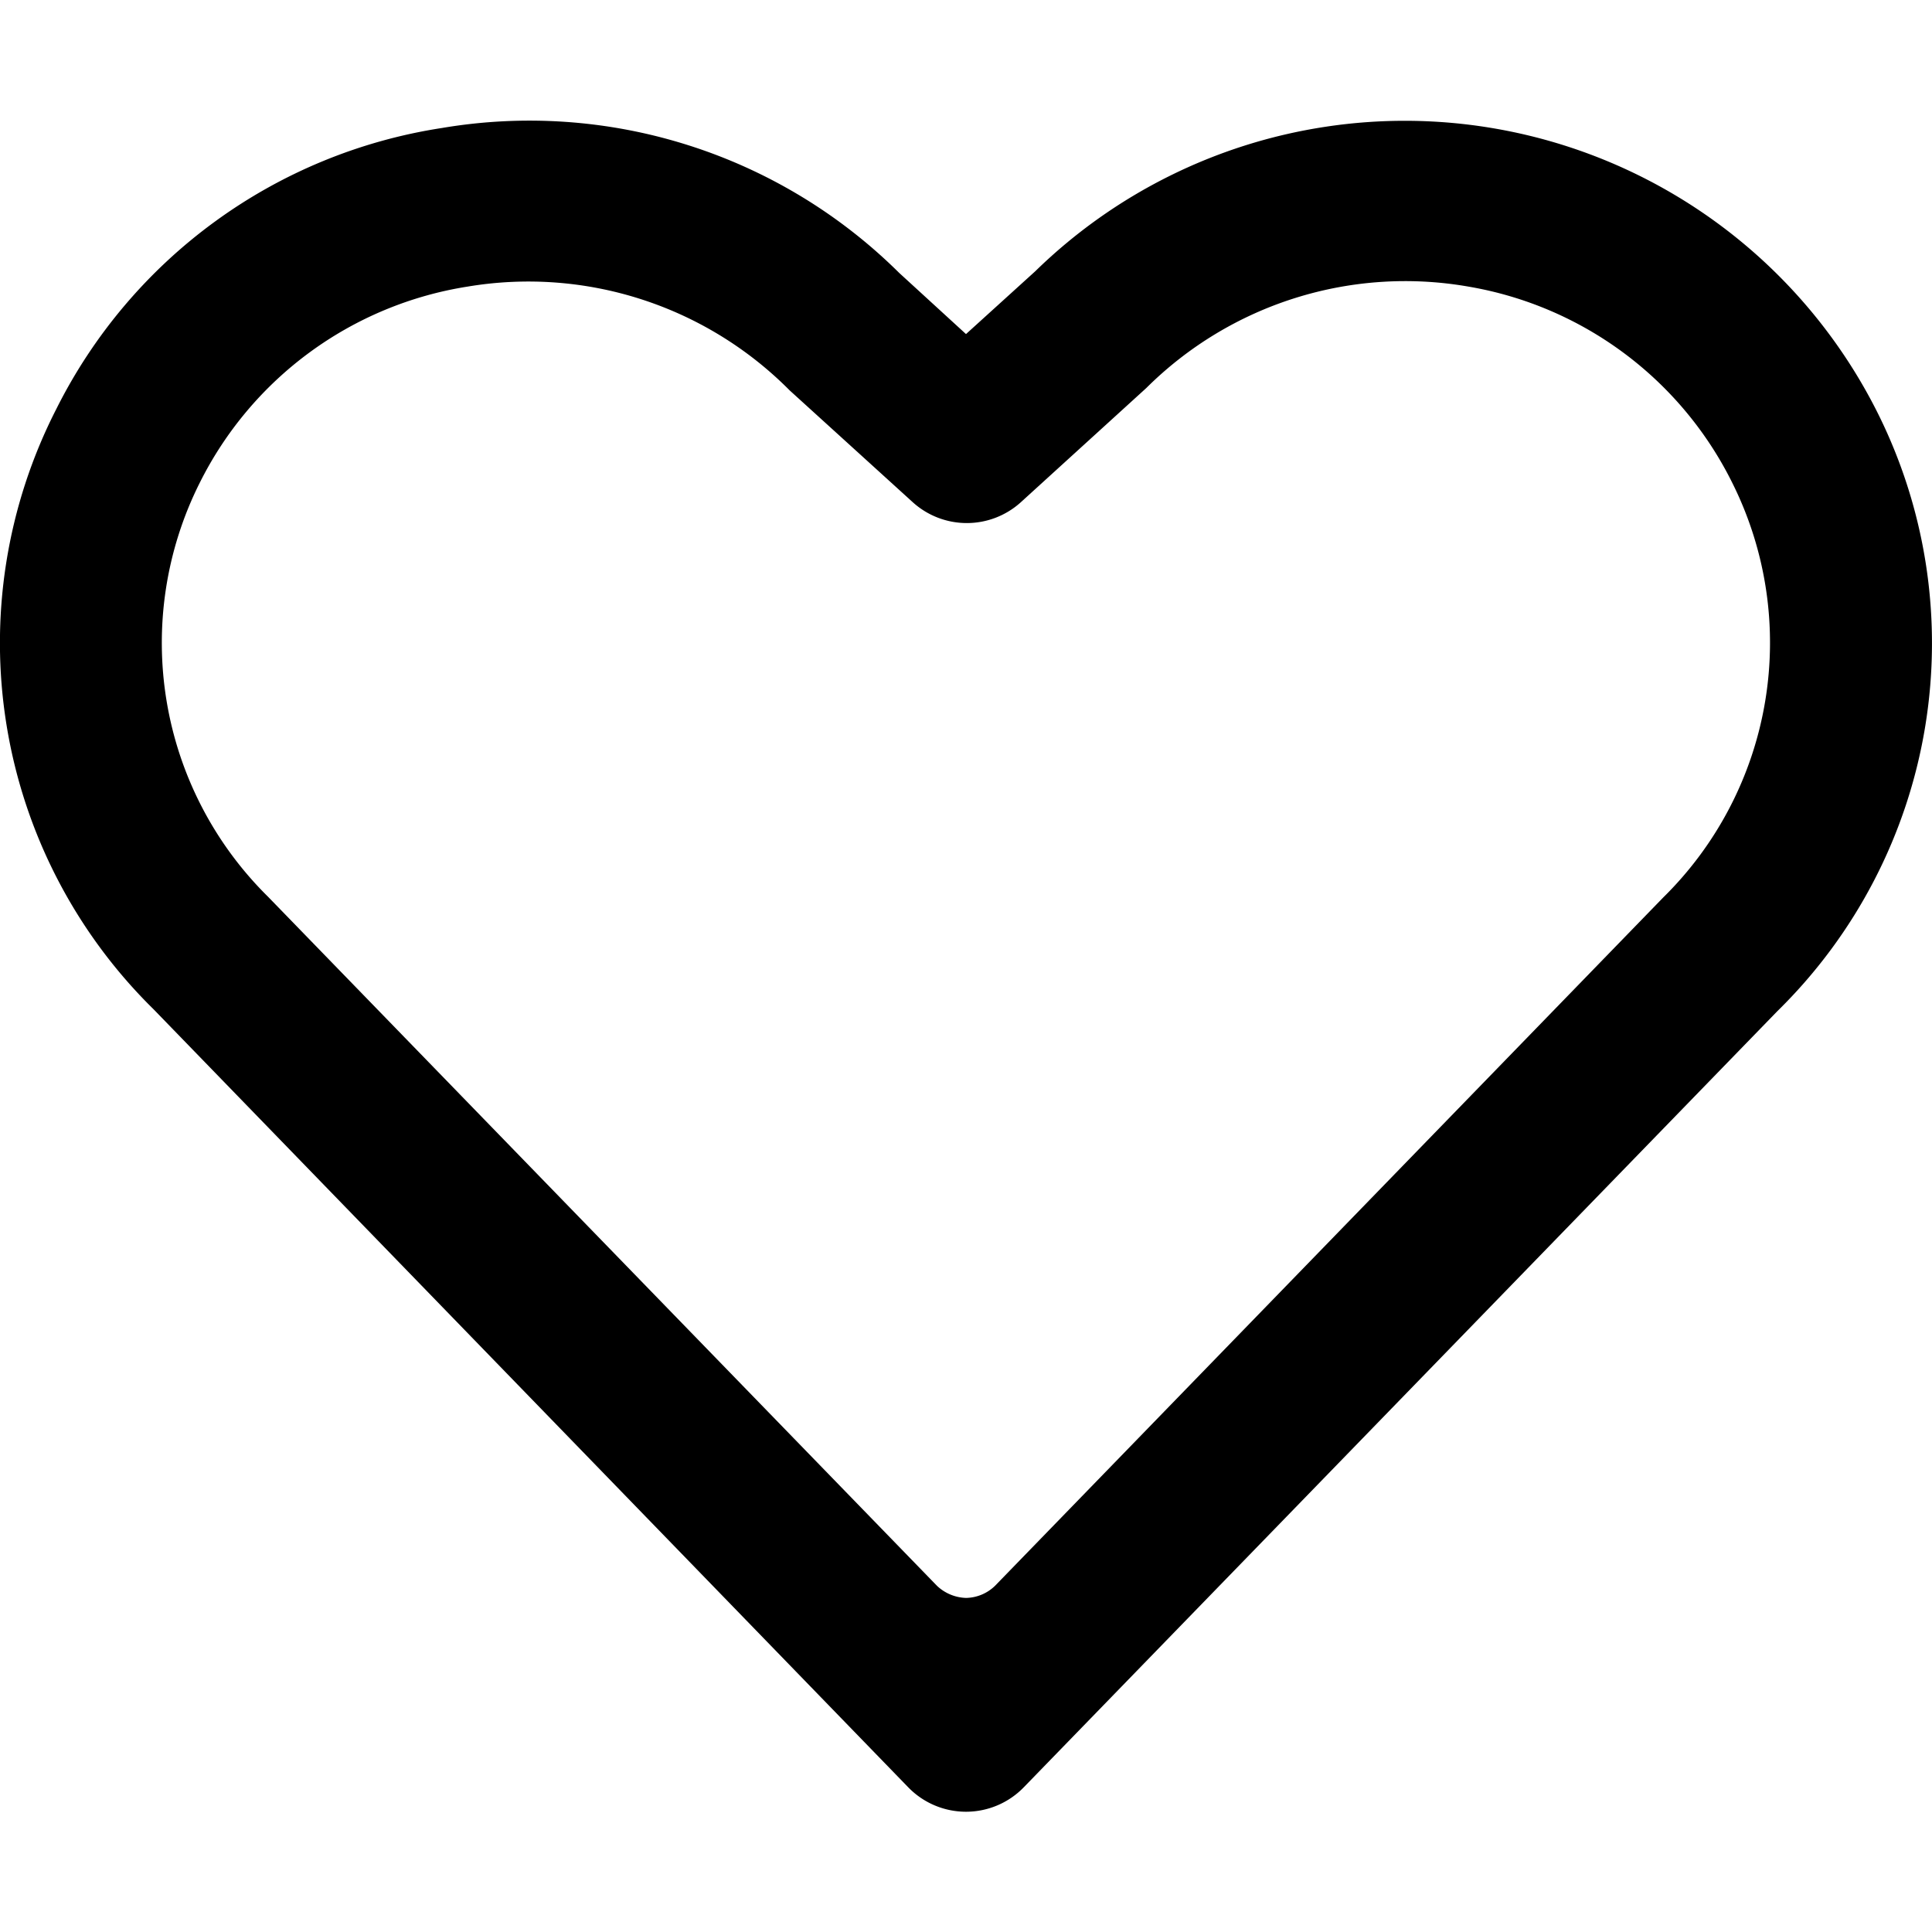 <svg xmlns="http://www.w3.org/2000/svg" viewBox="0 0 24 24"><path d="M23.3,5.08A6.57,6.57,0,0,0,12.86,3.37L12,4.15l-.83-.76a6.52,6.52,0,0,0-5.68-1.8A6.45,6.45,0,0,0,.7,5.08a6.38,6.38,0,0,0,1.21,7.46l9.37,9.66a1,1,0,0,0,1.44,0l9.36-9.64A6.4,6.4,0,0,0,23.3,5.08Zm-2.64,6.07-8.3,8.55a.53.53,0,0,1-.36.15.55.55,0,0,1-.36-.15L3.33,11.14A4.43,4.43,0,0,1,2.48,6,4.5,4.5,0,0,1,5.81,3.56a4.57,4.57,0,0,1,4,1.29l1.53,1.39a1,1,0,0,0,1.34,0l1.56-1.42a4.56,4.56,0,0,1,4-1.26A4.5,4.5,0,0,1,21.52,6,4.44,4.44,0,0,1,20.66,11.15Z" fill="currentColor"></path></svg>